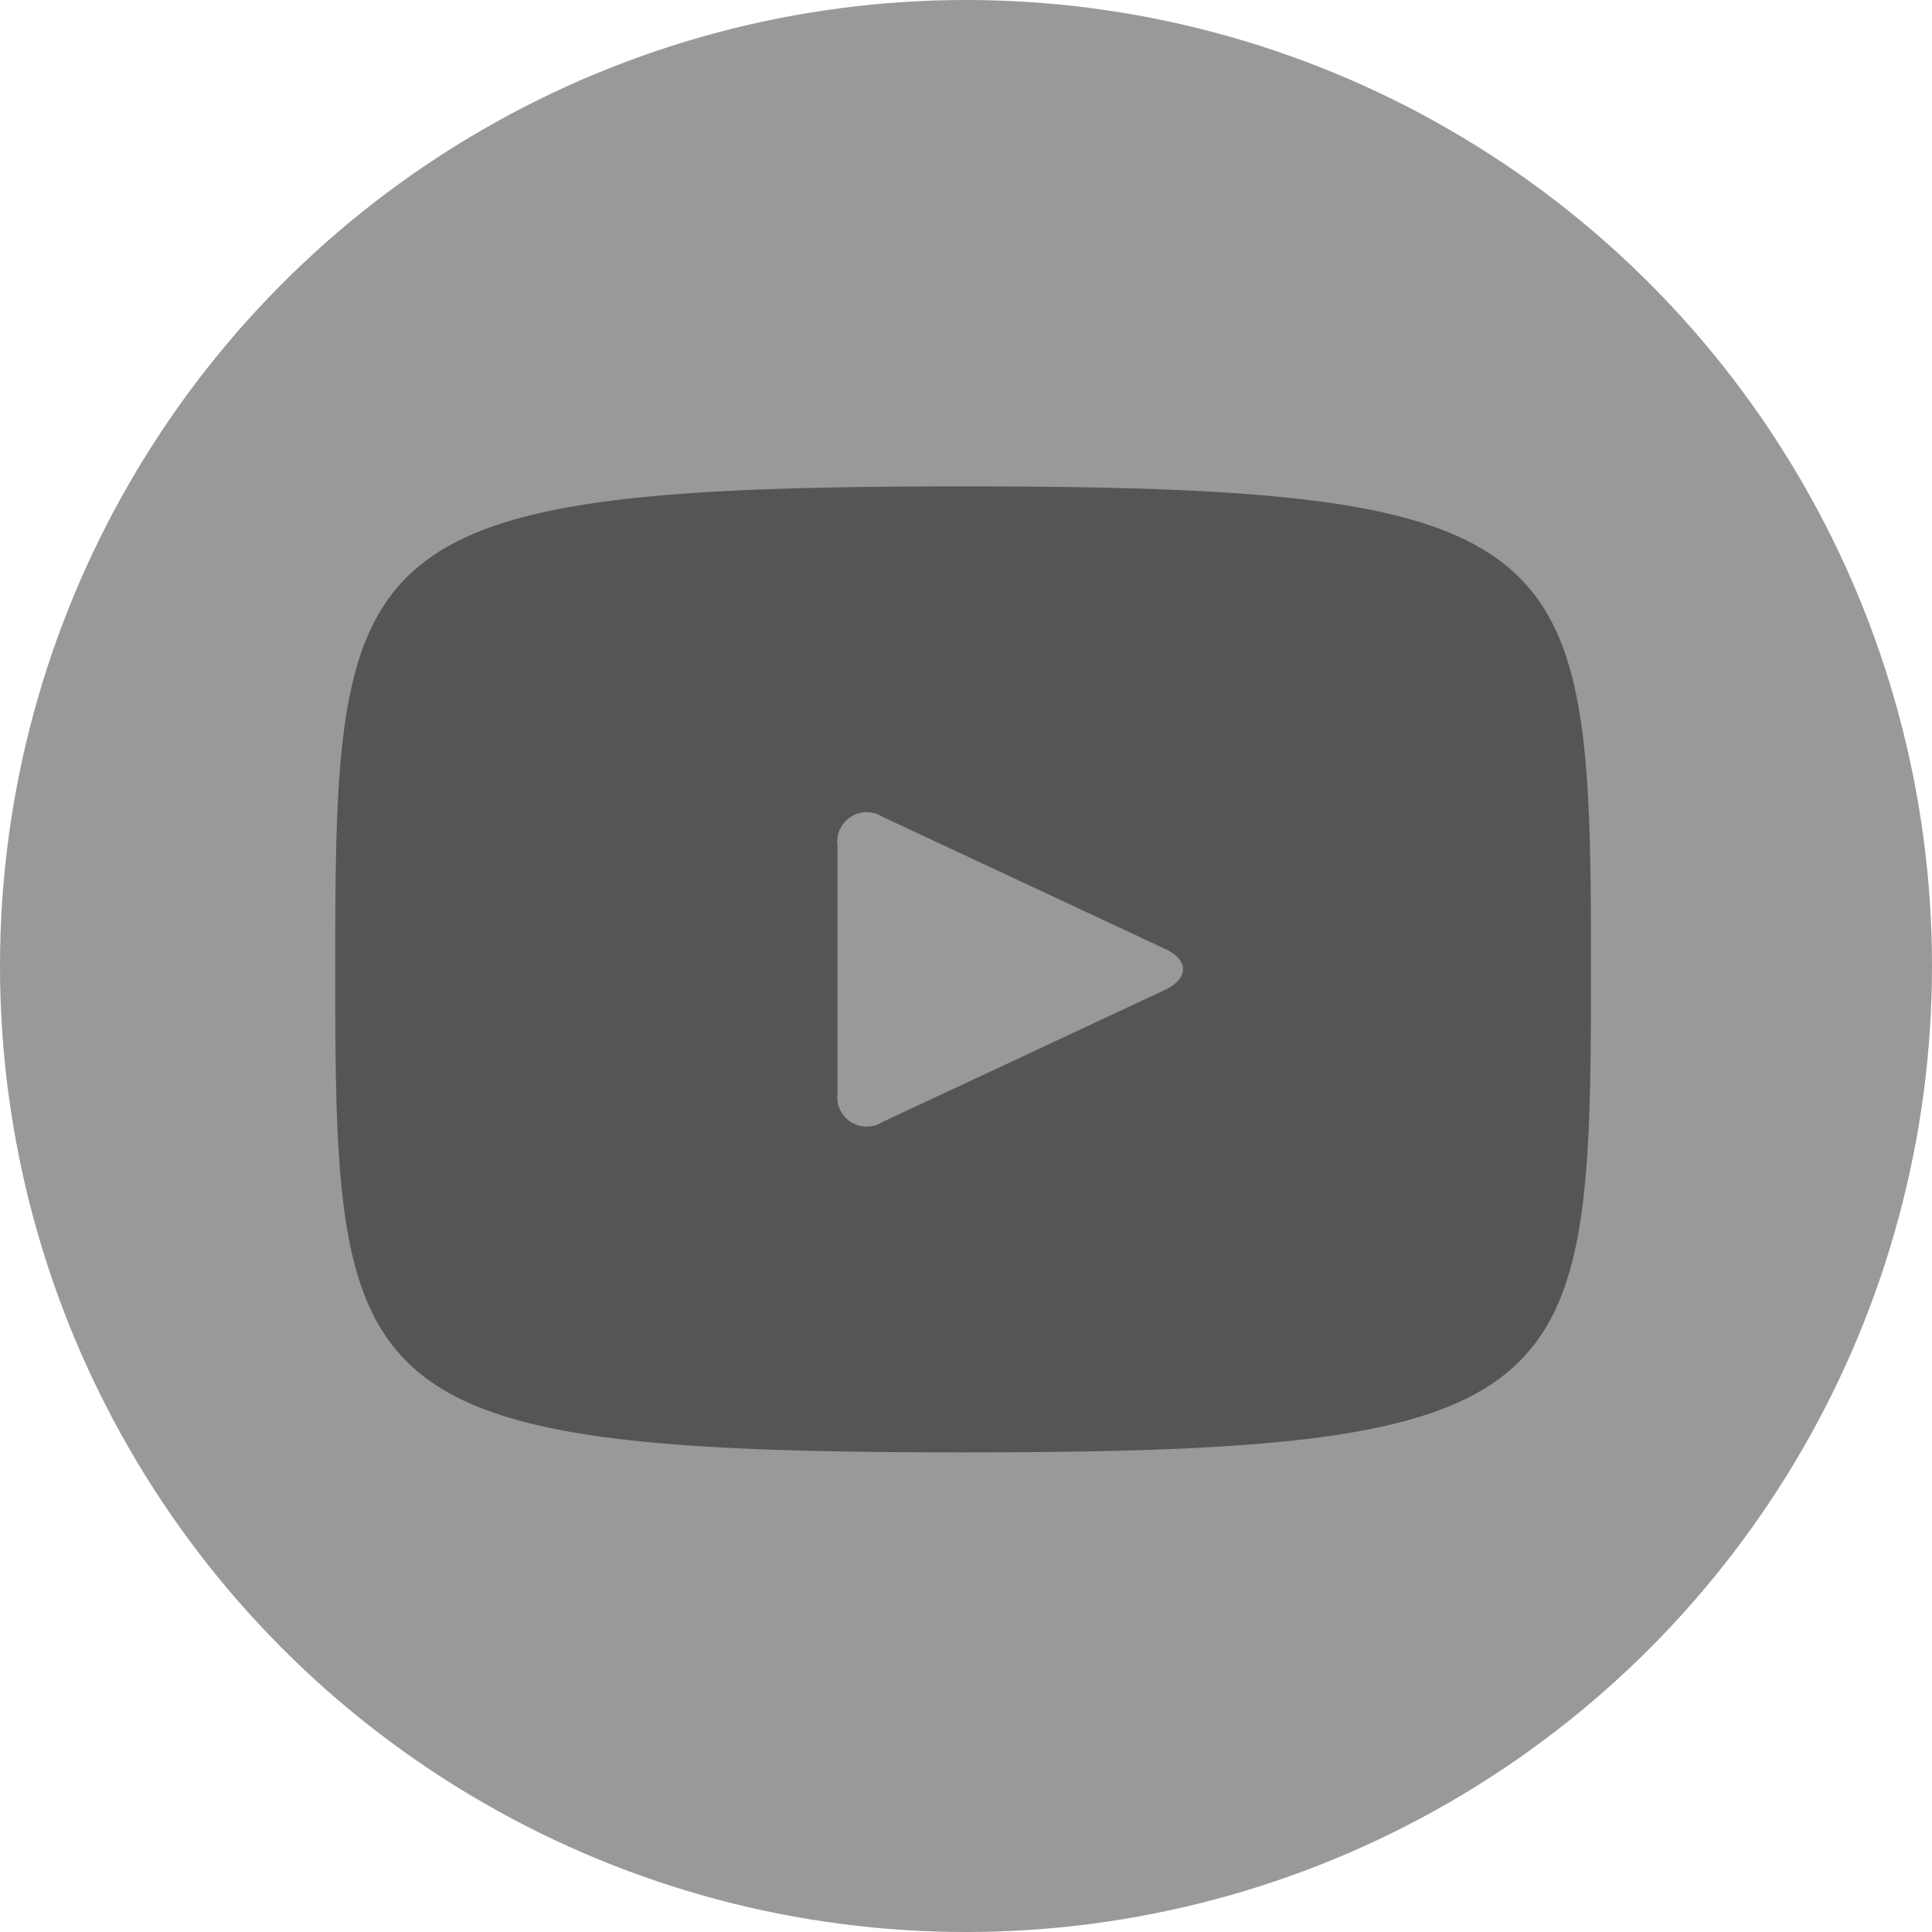 <svg xmlns="http://www.w3.org/2000/svg" viewBox="0 0 40 40"><defs><style>.cls-1{fill:#999;}.cls-2{fill:#555;}</style></defs><title>youtube_footer</title><g id="Слой_2" data-name="Слой 2"><g id="Слой_1-2" data-name="Слой 1"><circle class="cls-1" cx="20" cy="20" r="20"/><path id="youtube" class="cls-2" d="M19.94,10.07c-12.78,0-13,1.13-13,10s.22,10,13,10,13-1.14,13-10-.23-10-13-10ZM24.11,20.5l-5.84,2.73a.61.61,0,0,1-.93-.6V17.51a.61.61,0,0,1,.93-.6l5.84,2.73C24.62,19.87,24.62,20.26,24.11,20.5Z"/></g></g></svg>